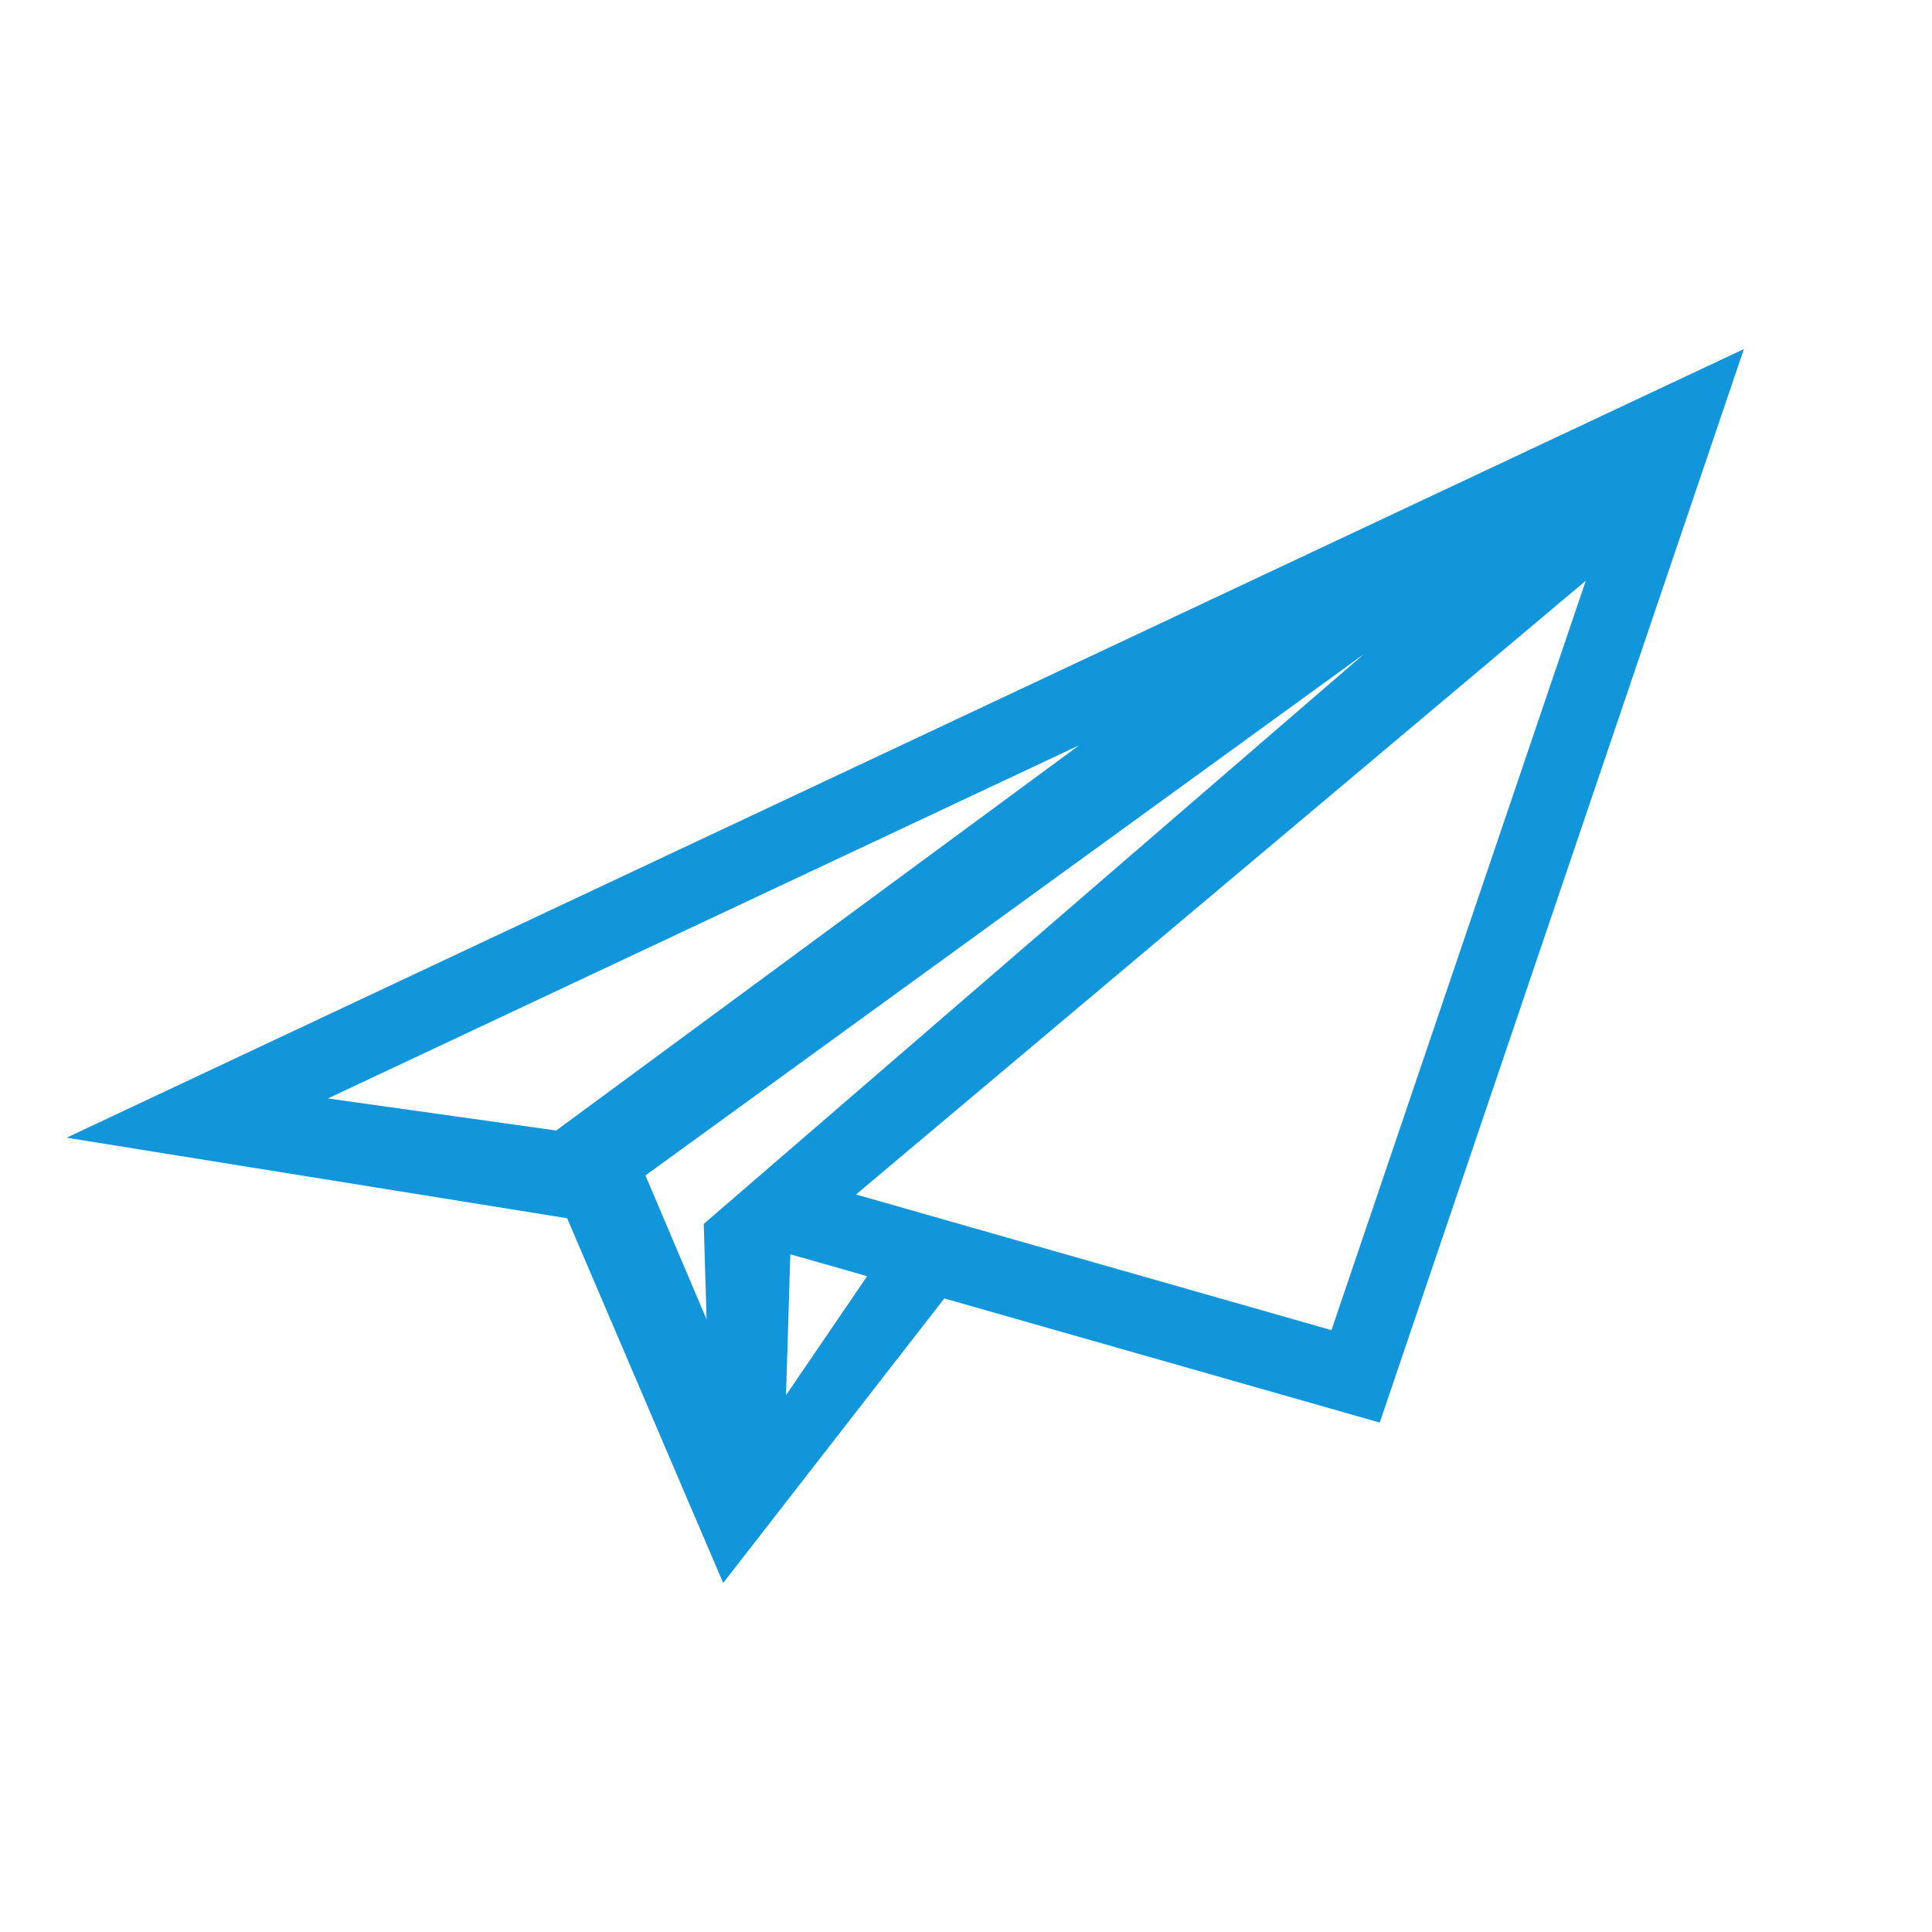<?xml version="1.0" standalone="no"?><!DOCTYPE svg PUBLIC "-//W3C//DTD SVG 1.1//EN" "http://www.w3.org/Graphics/SVG/1.1/DTD/svg11.dtd"><svg class="icon" width="200px" height="200.00px" viewBox="0 0 1024 1024" version="1.1" xmlns="http://www.w3.org/2000/svg"><path fill="#1296db" d="M35.3 603l265.3 42.7L383.3 839l117.2-150.8L731.3 754l193-569-889 418z m259.5-3.8l-121-17L572 395 294.8 599.2z m79.7 100.1L342.1 623 723 346.6 373 648.7l1.5 50.6z m42.1 40.2l2.3-74.7 40.7 11.6-43 63.1zM705.7 705l-252-71.9 386.8-325.3L705.7 705z" /></svg>